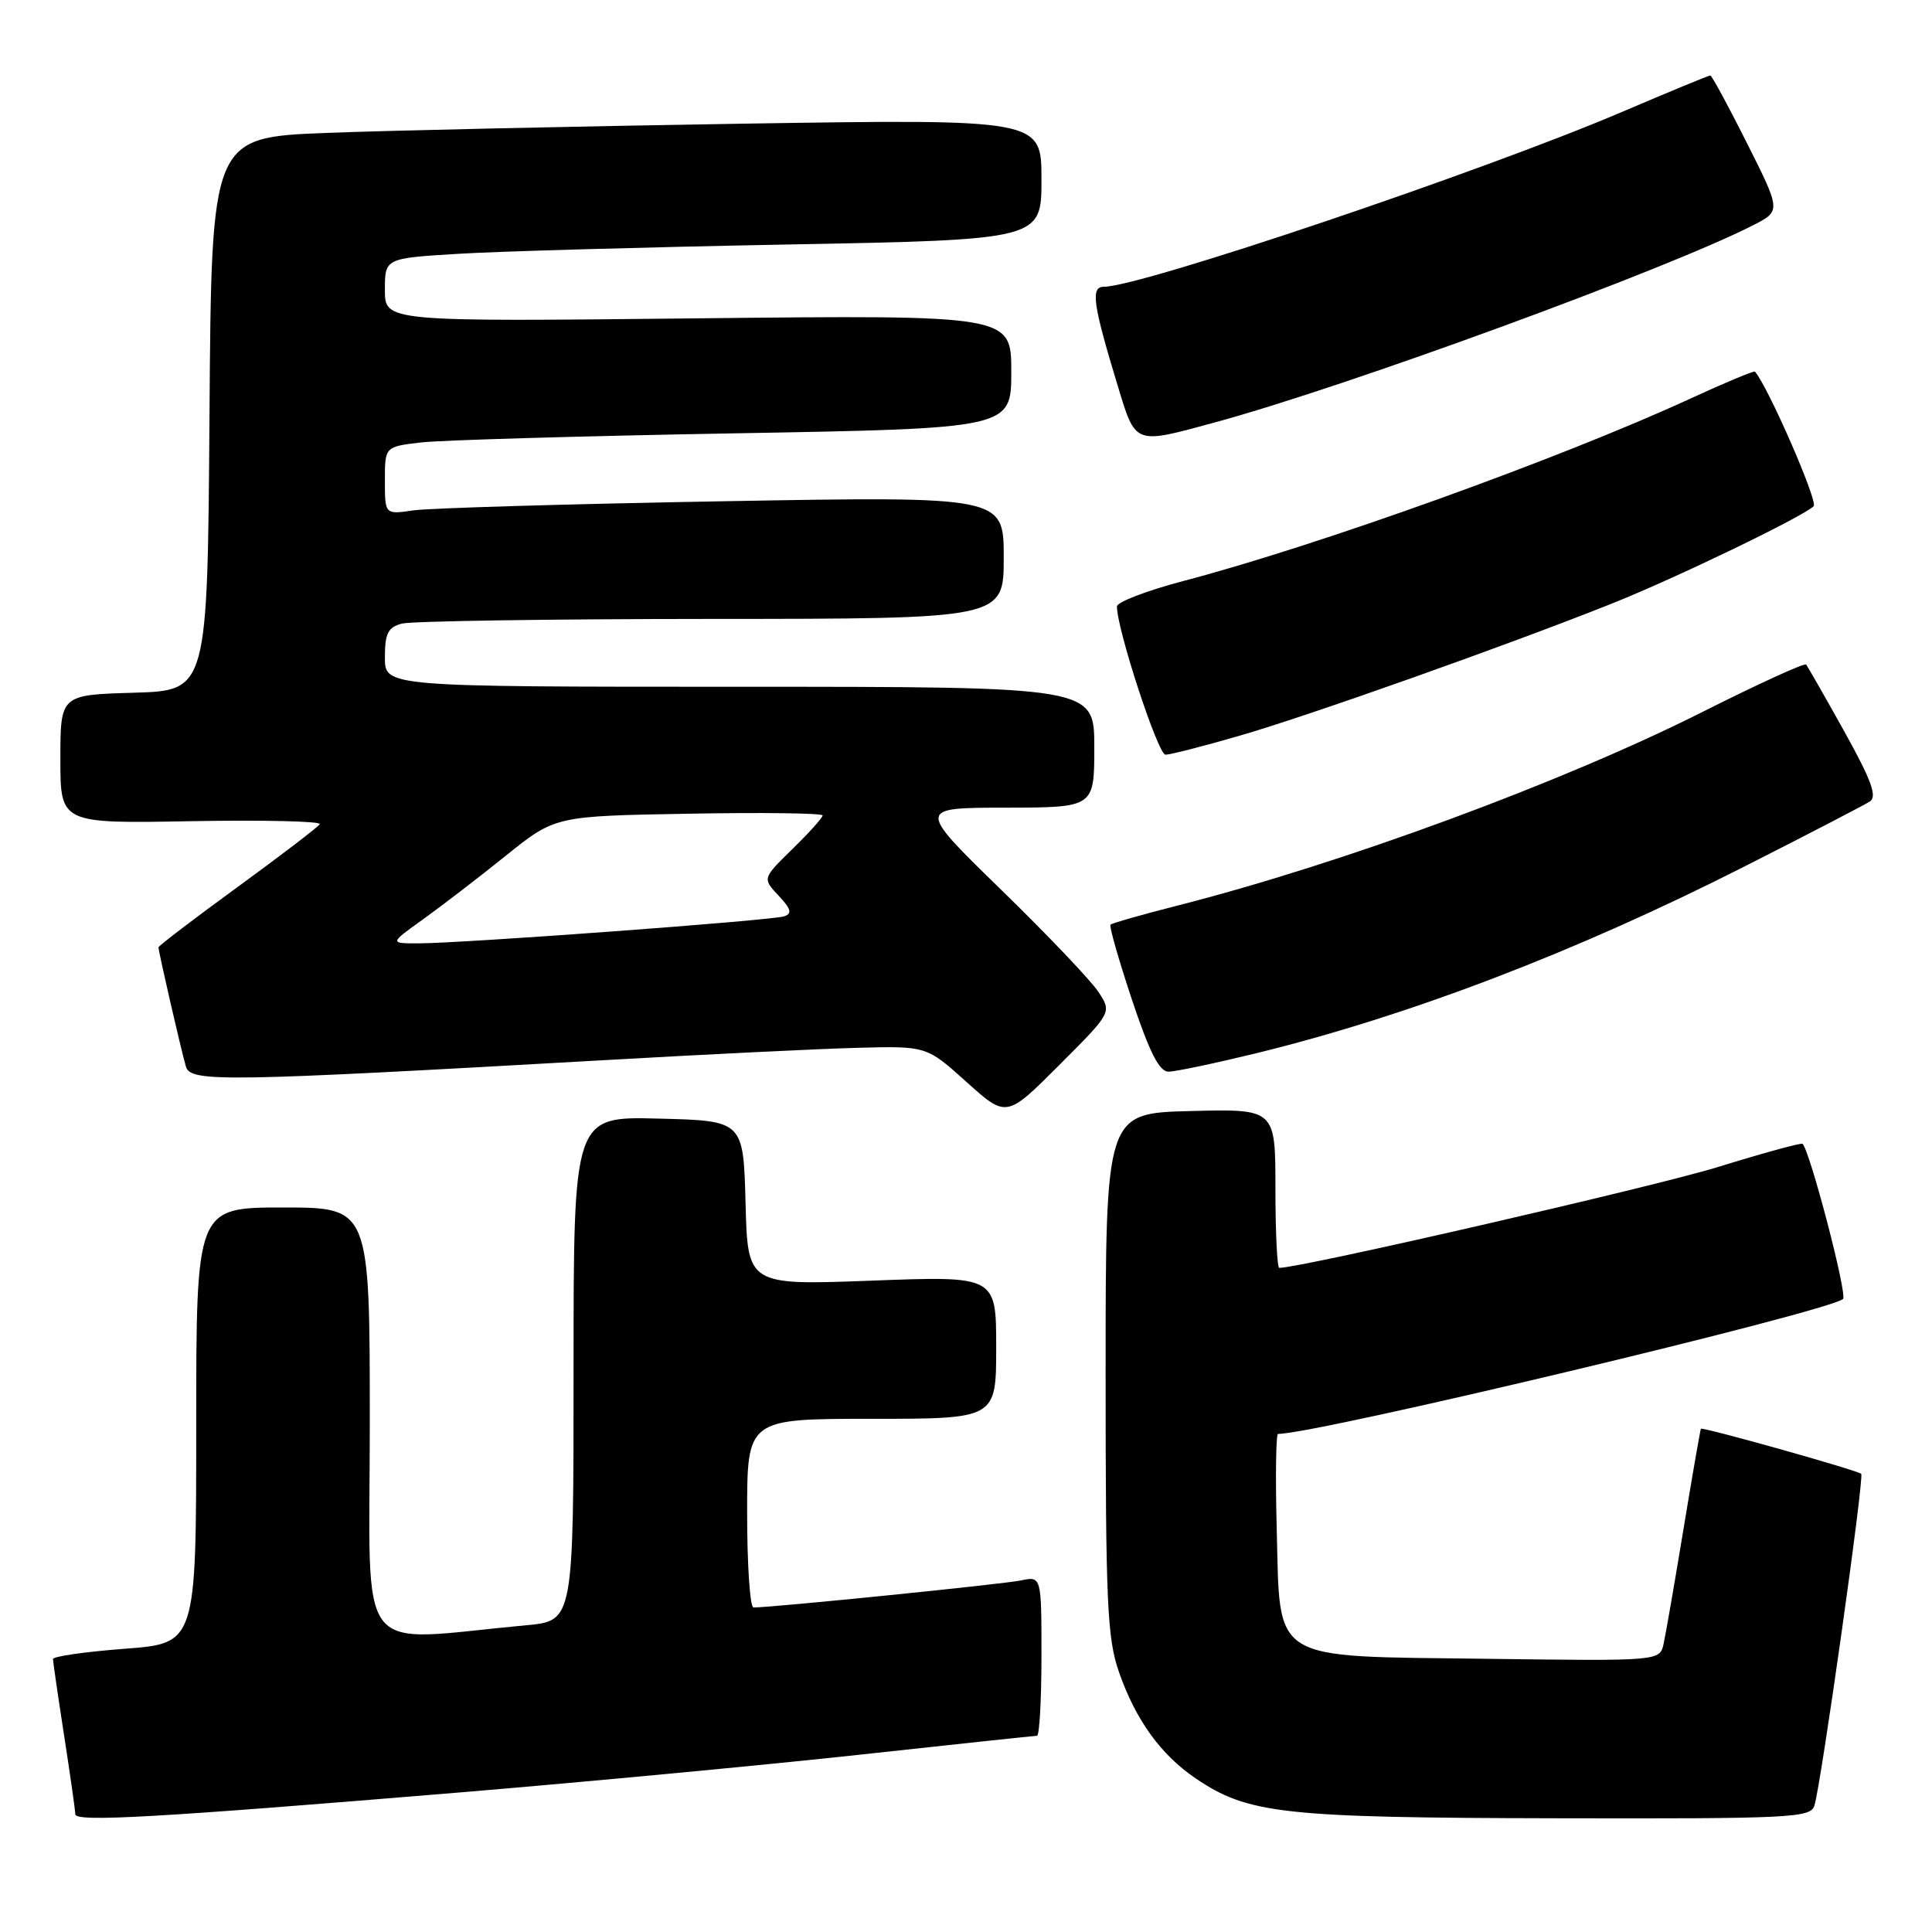 <?xml version="1.0" encoding="UTF-8" standalone="no"?>
<!DOCTYPE svg PUBLIC "-//W3C//DTD SVG 1.1//EN" "http://www.w3.org/Graphics/SVG/1.1/DTD/svg11.dtd" >
<svg xmlns="http://www.w3.org/2000/svg" xmlns:xlink="http://www.w3.org/1999/xlink" version="1.1" viewBox="0 0 256 256">
 <g >
 <path fill="currentColor"
d=" M 61.50 237.46 C 78.00 236.08 101.70 233.84 114.16 232.48 C 126.62 231.12 137.09 230.00 137.41 230.00 C 137.73 230.00 138.00 225.24 138.00 219.42 C 138.00 208.84 138.00 208.84 135.25 209.42 C 132.93 209.91 102.36 213.00 99.84 213.00 C 99.38 213.00 99.00 207.38 99.00 200.50 C 99.00 188.00 99.00 188.00 115.50 188.00 C 132.00 188.00 132.00 188.00 132.00 178.54 C 132.00 169.07 132.00 169.07 115.54 169.69 C 99.07 170.31 99.07 170.31 98.79 159.41 C 98.50 148.50 98.50 148.50 87.25 148.22 C 76.00 147.93 76.00 147.93 76.00 181.35 C 76.00 214.77 76.00 214.77 69.75 215.35 C 46.68 217.49 49.00 220.48 49.00 188.60 C 49.00 160.00 49.00 160.00 37.50 160.00 C 26.00 160.00 26.00 160.00 26.00 188.88 C 26.00 217.76 26.00 217.76 16.50 218.47 C 11.28 218.87 7.01 219.48 7.02 219.84 C 7.03 220.20 7.69 224.78 8.50 230.00 C 9.31 235.22 9.97 239.90 9.98 240.40 C 10.00 241.46 20.70 240.85 61.50 237.46 Z  M 240.42 239.25 C 241.30 236.44 247.05 195.72 246.62 195.29 C 246.16 194.83 225.61 189.05 225.38 189.32 C 225.30 189.42 224.27 195.35 223.09 202.50 C 221.91 209.65 220.72 216.54 220.44 217.80 C 219.94 220.10 219.94 220.10 196.99 219.80 C 167.97 219.42 169.65 220.47 169.17 202.48 C 168.99 195.61 169.07 190.00 169.35 190.00 C 174.48 190.00 242.38 173.79 244.21 172.12 C 244.82 171.57 239.79 152.35 238.84 151.56 C 238.65 151.41 233.56 152.80 227.52 154.67 C 219.12 157.25 172.37 168.00 169.51 168.00 C 169.23 168.00 169.00 163.26 169.00 157.47 C 169.00 146.93 169.00 146.93 157.75 147.22 C 146.50 147.50 146.50 147.50 146.50 182.00 C 146.50 212.49 146.71 217.09 148.28 221.59 C 150.48 227.89 153.81 232.51 158.41 235.63 C 165.35 240.35 169.97 240.86 206.18 240.93 C 237.42 241.00 239.91 240.87 240.42 239.25 Z  M 145.55 131.44 C 144.58 129.95 138.77 123.85 132.64 117.88 C 121.50 107.03 121.50 107.03 133.25 107.02 C 145.00 107.00 145.00 107.00 145.00 99.00 C 145.00 91.00 145.00 91.00 98.00 91.00 C 51.00 91.00 51.00 91.00 51.00 87.12 C 51.00 83.93 51.41 83.12 53.25 82.63 C 54.49 82.30 72.94 82.02 94.25 82.01 C 133.00 82.00 133.00 82.00 133.00 73.88 C 133.00 65.76 133.00 65.76 95.75 66.42 C 75.26 66.78 56.81 67.33 54.75 67.63 C 51.00 68.18 51.00 68.18 51.00 63.68 C 51.00 59.19 51.00 59.19 55.75 58.63 C 58.36 58.32 77.04 57.78 97.25 57.42 C 134.00 56.77 134.00 56.77 134.00 49.25 C 134.00 41.74 134.00 41.74 92.50 42.18 C 51.00 42.63 51.00 42.63 51.00 38.42 C 51.00 34.22 51.00 34.22 60.75 33.63 C 66.11 33.30 85.69 32.75 104.25 32.40 C 138.00 31.77 138.00 31.77 138.00 23.77 C 138.00 15.77 138.00 15.77 98.25 16.39 C 76.39 16.74 51.64 17.29 43.26 17.61 C 28.02 18.21 28.02 18.21 27.76 54.85 C 27.50 91.50 27.50 91.50 17.75 91.79 C 8.00 92.07 8.00 92.07 8.00 100.60 C 8.00 109.13 8.00 109.13 25.41 108.81 C 34.98 108.64 42.61 108.82 42.37 109.21 C 42.13 109.60 37.22 113.35 31.46 117.55 C 25.71 121.74 21.00 125.33 21.00 125.53 C 21.00 126.11 24.05 139.37 24.64 141.34 C 25.26 143.41 29.56 143.34 80.00 140.48 C 93.47 139.71 108.61 138.97 113.63 138.84 C 122.77 138.60 122.77 138.60 128.06 143.36 C 133.36 148.13 133.36 148.13 140.34 141.14 C 147.33 134.15 147.33 134.15 145.55 131.44 Z  M 166.50 139.55 C 186.70 134.60 208.77 126.16 231.00 114.89 C 239.53 110.57 247.08 106.65 247.78 106.19 C 248.76 105.54 247.95 103.34 244.38 96.92 C 241.80 92.29 239.52 88.30 239.32 88.06 C 239.11 87.81 233.00 90.61 225.72 94.27 C 207.10 103.65 177.91 114.42 156.00 120.00 C 151.32 121.19 147.34 122.33 147.15 122.52 C 146.95 122.72 148.23 127.18 149.98 132.44 C 152.31 139.43 153.61 142.00 154.83 142.00 C 155.75 142.00 161.00 140.89 166.50 139.55 Z  M 164.34 97.46 C 173.50 94.81 199.78 85.48 213.50 80.01 C 221.97 76.64 238.94 68.45 240.32 67.07 C 240.93 66.47 234.28 51.23 232.54 49.24 C 232.42 49.10 228.53 50.72 223.91 52.85 C 206.65 60.79 174.63 72.31 156.75 77.00 C 151.94 78.27 148.00 79.78 148.00 80.36 C 148.00 83.39 153.44 100.00 154.43 100.00 C 155.07 100.00 159.53 98.86 164.34 97.46 Z  M 161.02 55.96 C 178.55 51.19 220.77 35.72 232.25 29.87 C 236.00 27.96 236.00 27.96 231.49 18.98 C 229.01 14.04 226.82 10.00 226.62 10.00 C 226.41 10.00 221.13 12.18 214.88 14.85 C 196.38 22.74 151.15 38.00 146.26 38.00 C 144.49 38.00 144.81 40.27 148.08 51.04 C 150.51 59.02 150.20 58.91 161.02 55.96 Z  M 56.05 121.82 C 58.50 120.06 63.44 116.27 67.03 113.38 C 73.56 108.13 73.56 108.13 91.28 107.82 C 101.03 107.64 109.00 107.75 109.00 108.05 C 109.00 108.35 107.20 110.35 105.01 112.49 C 101.02 116.39 101.02 116.39 103.16 118.67 C 104.83 120.45 104.99 121.05 103.90 121.42 C 102.30 121.97 61.16 125.00 55.41 125.00 C 51.61 125.00 51.61 125.00 56.05 121.82 Z "/>
</g>
</svg>